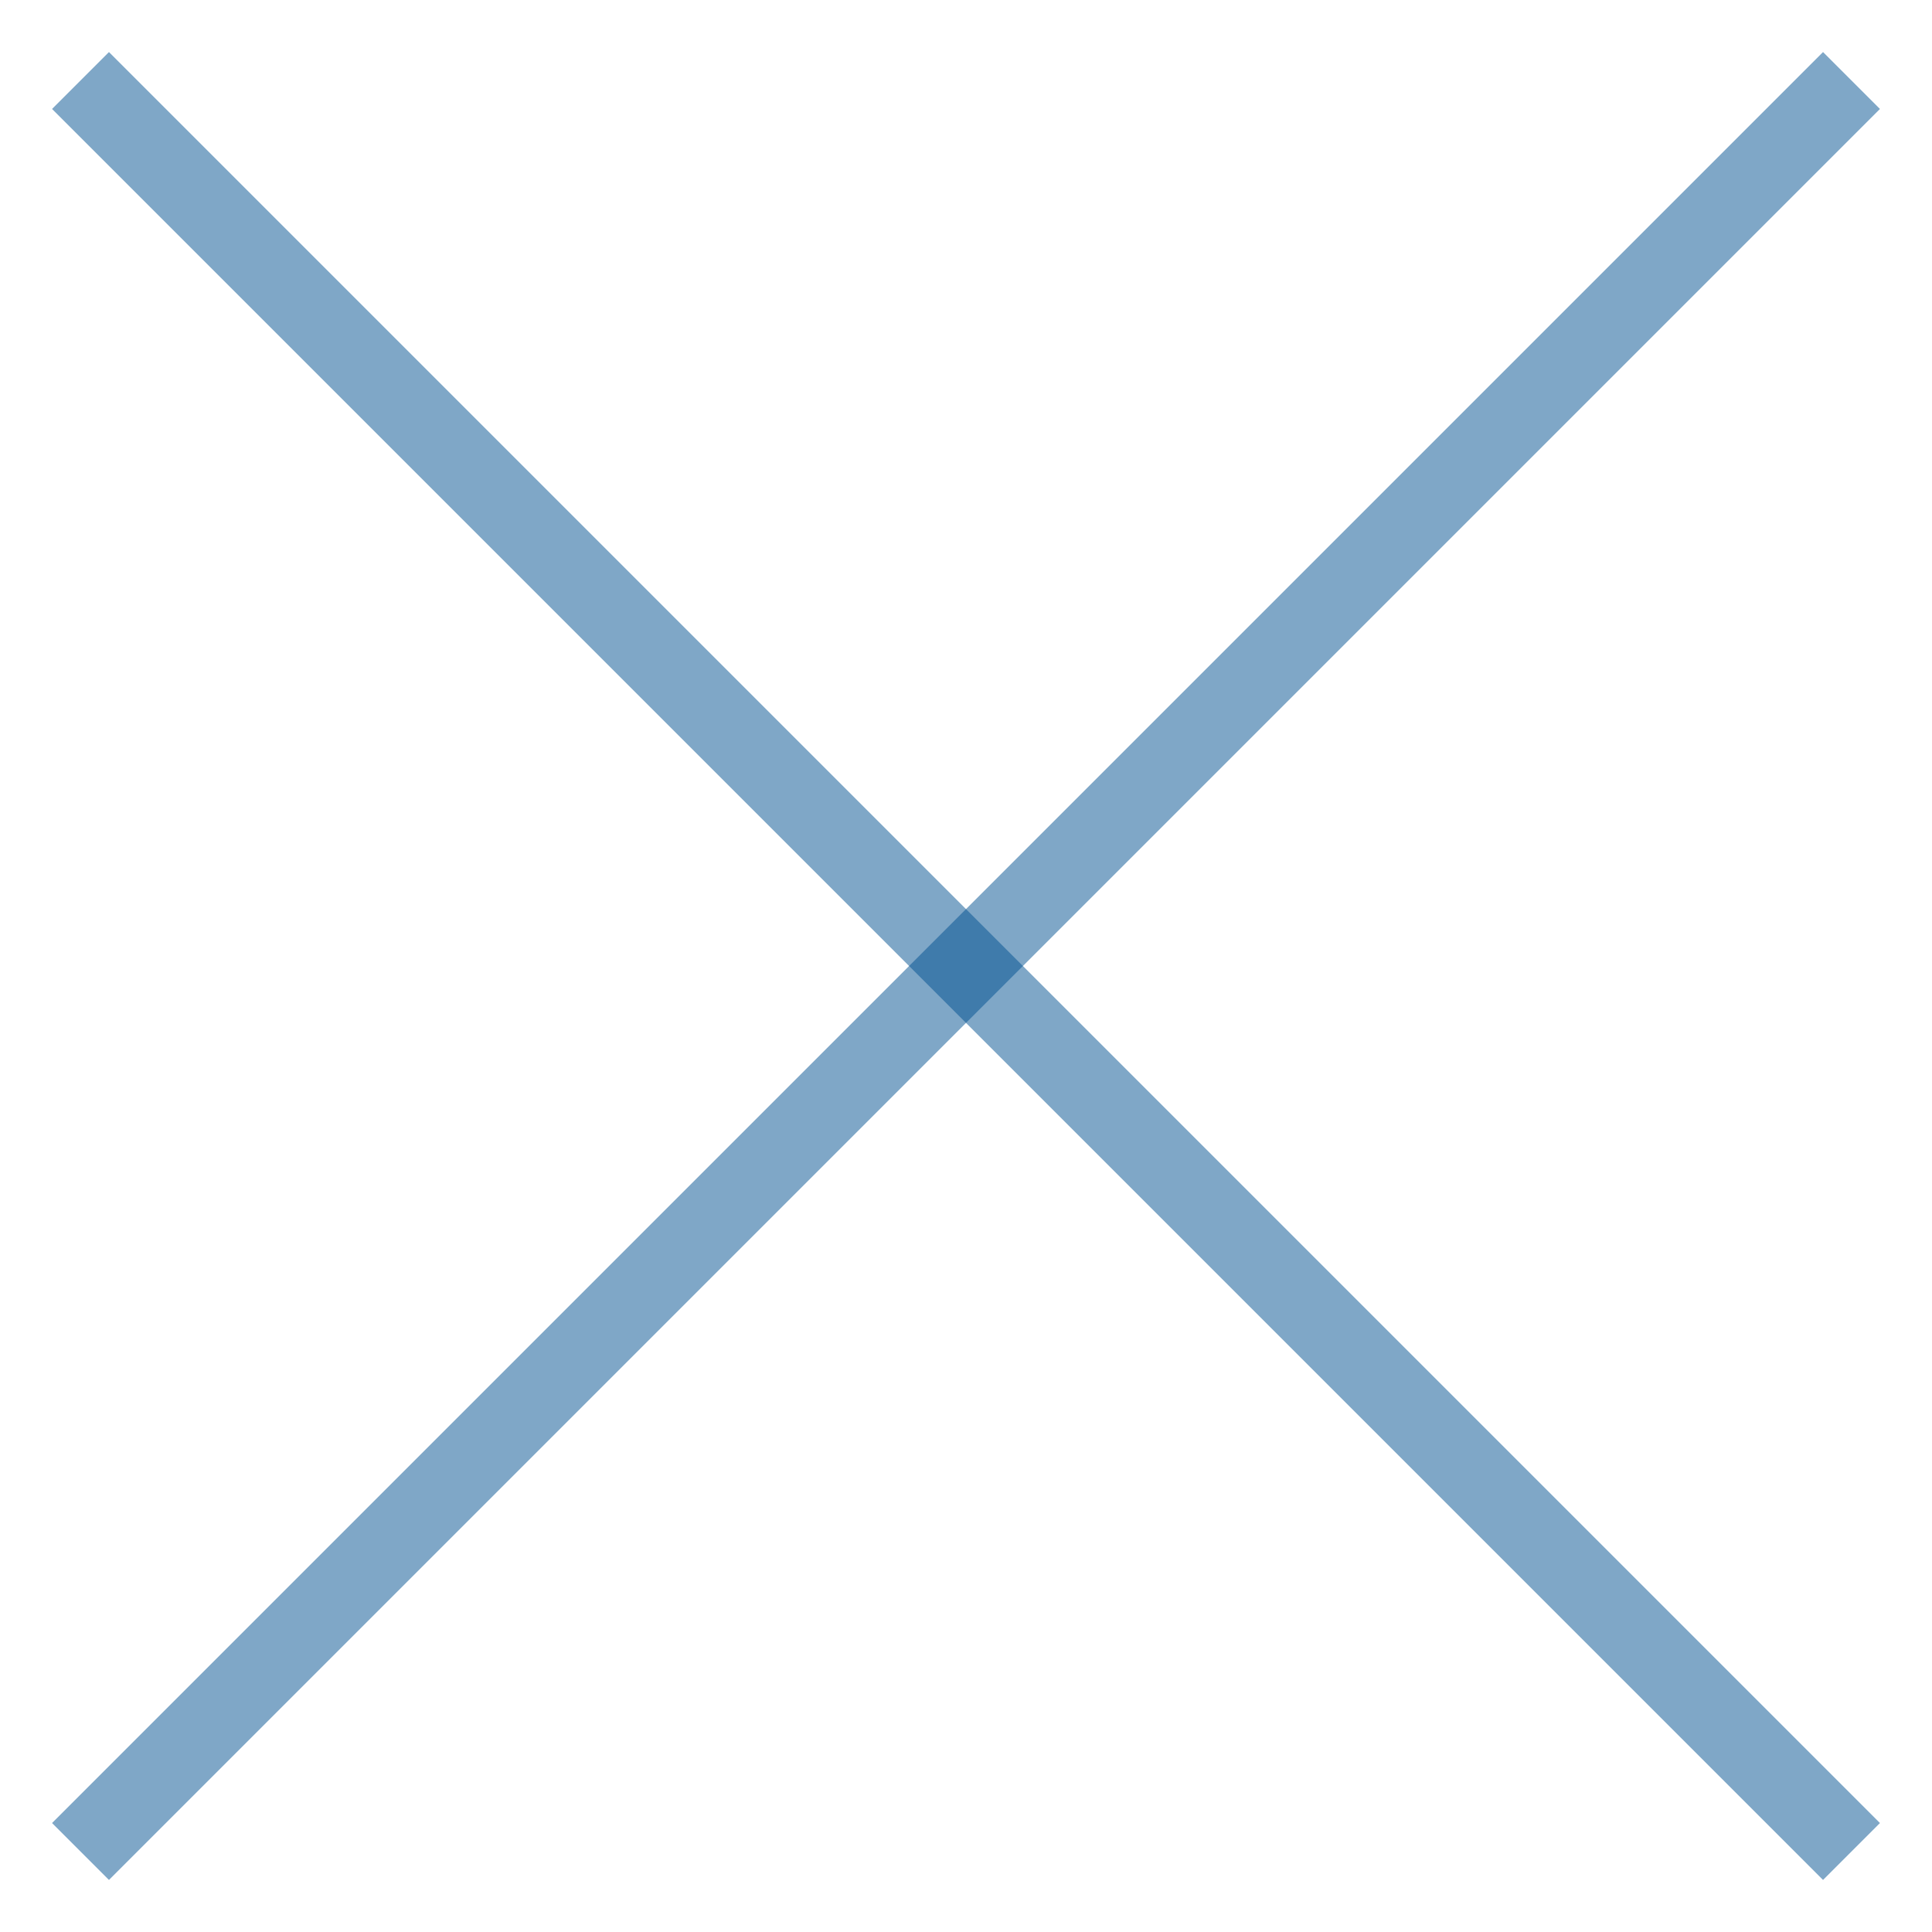 <svg width="24" height="24" viewBox="0 0 24 24" fill="none" xmlns="http://www.w3.org/2000/svg">
<path d="M1 1L23 23" stroke="#005090" stroke-opacity="0.5"/>
<path d="M23 1L1 23" stroke="#005090" stroke-opacity="0.5"/>
</svg>
